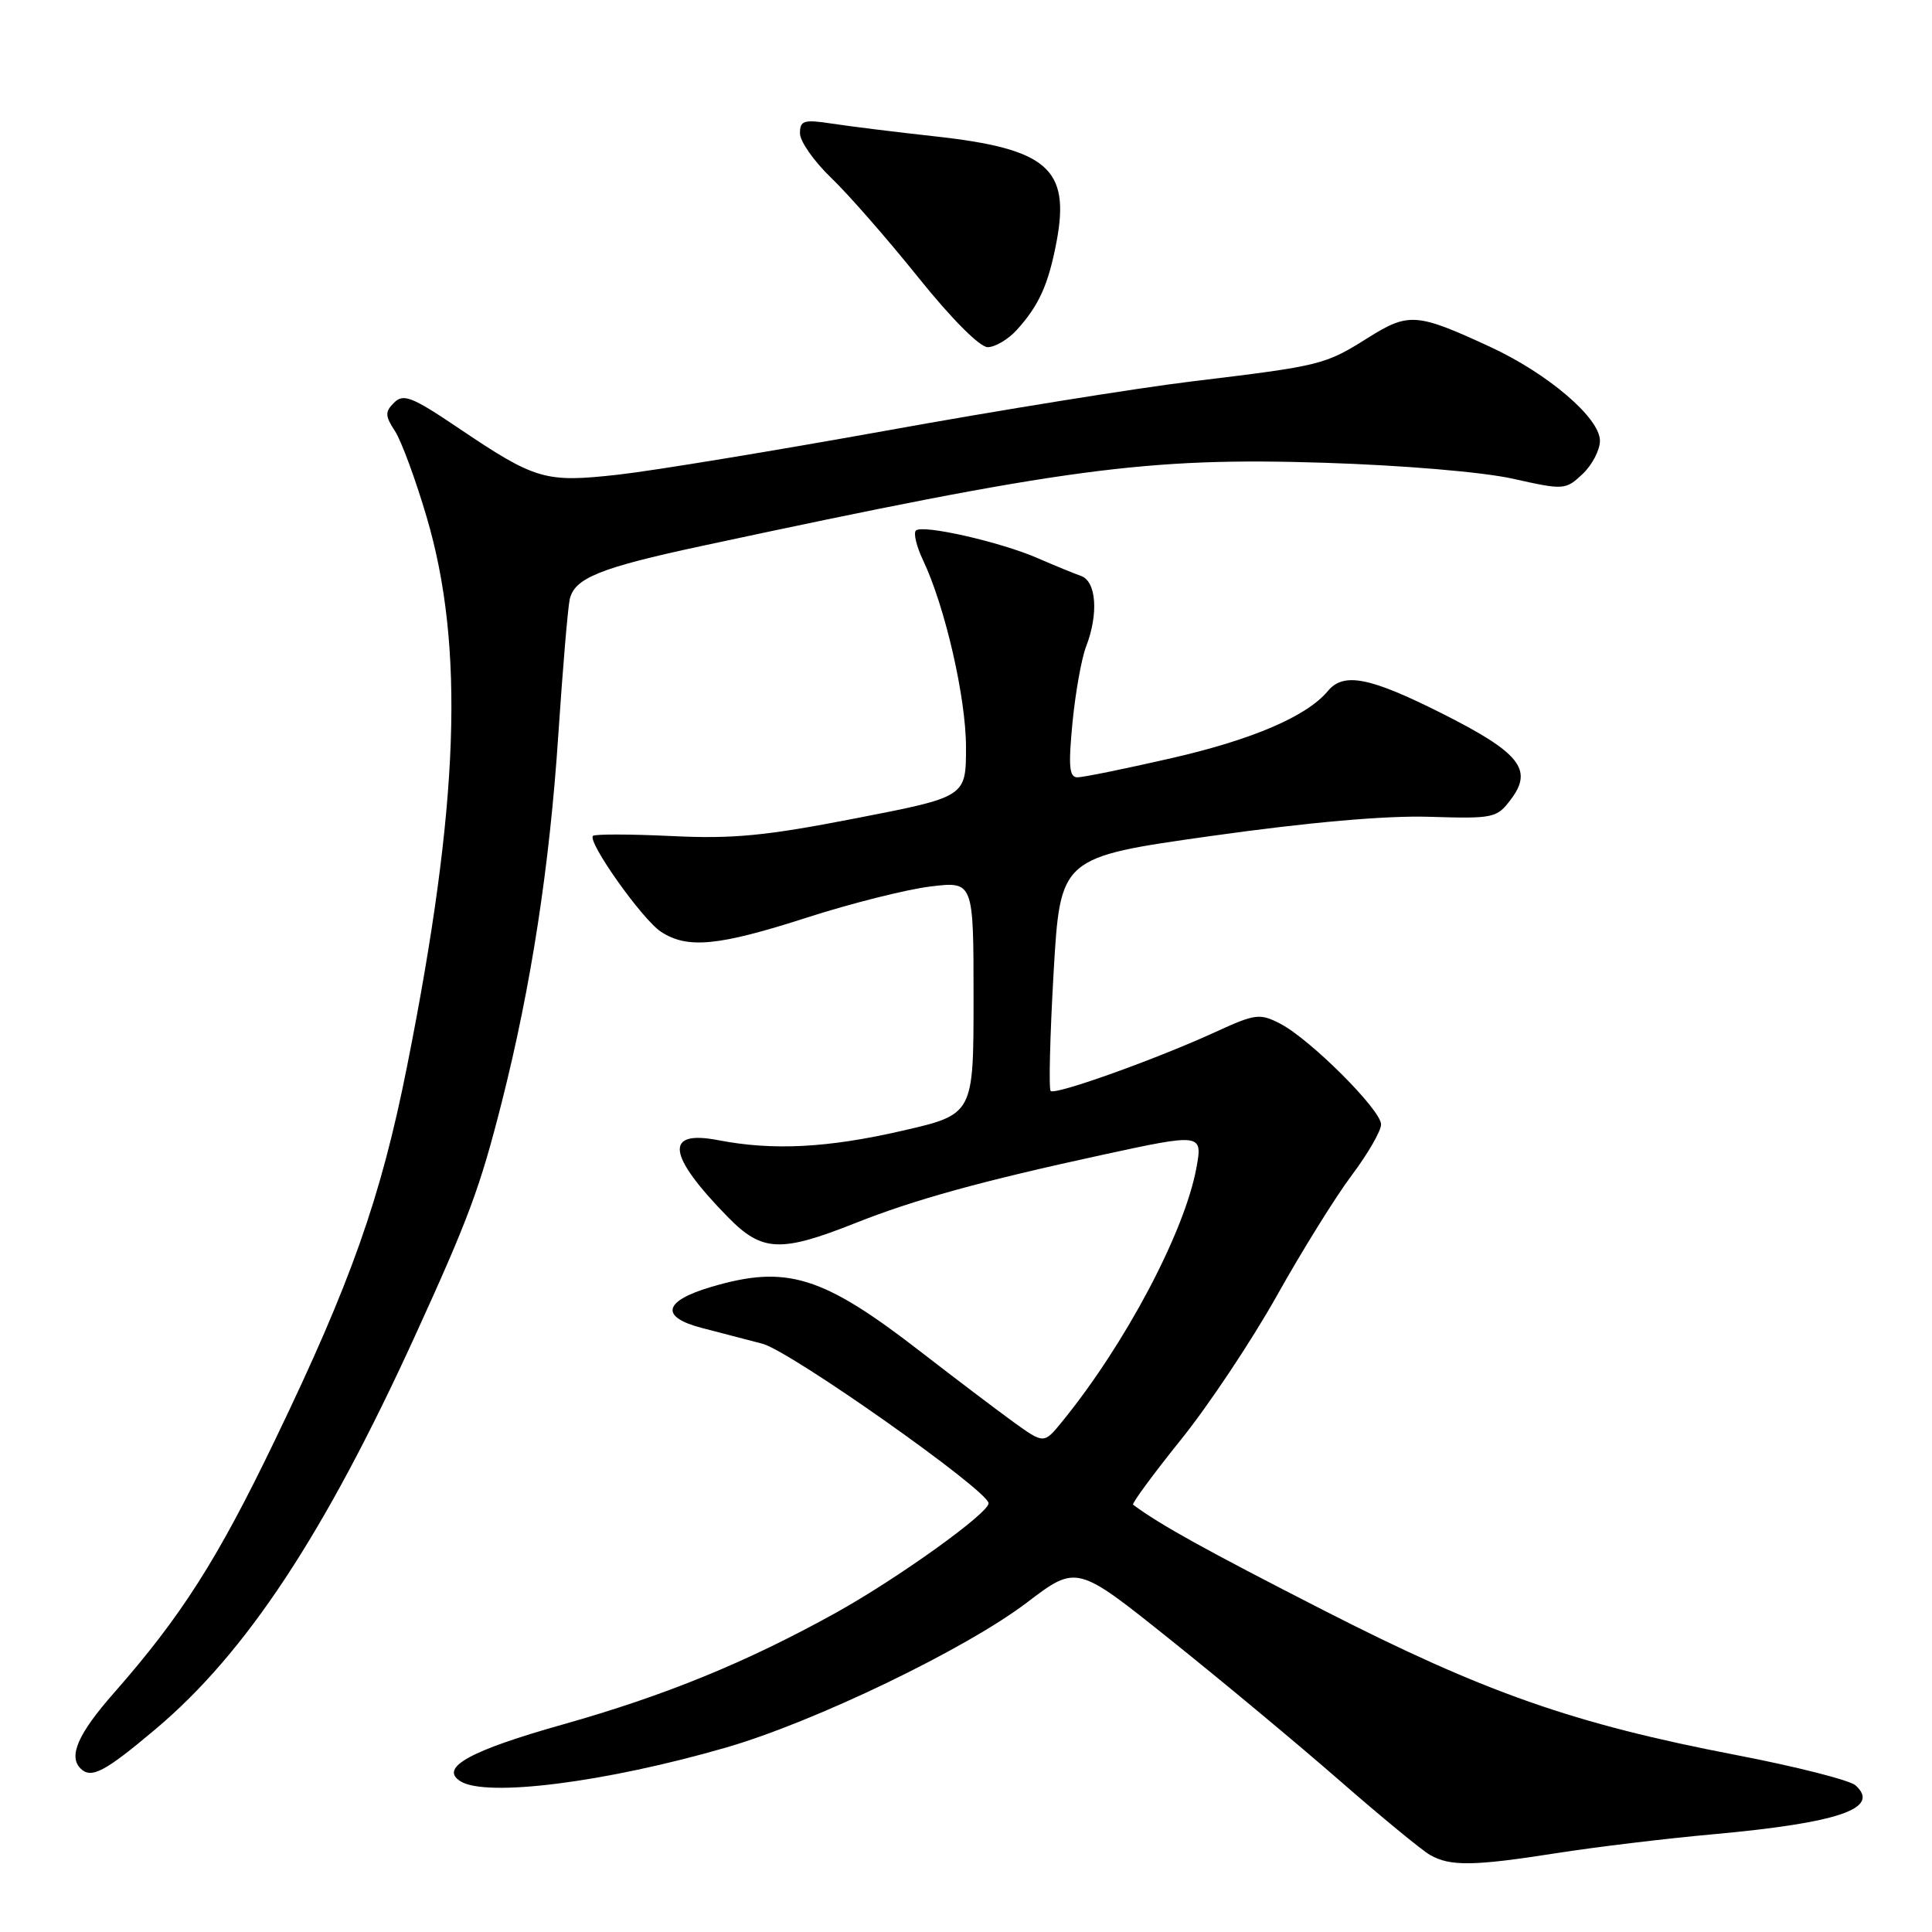 <?xml version="1.0" encoding="UTF-8" standalone="no"?>
<!DOCTYPE svg PUBLIC "-//W3C//DTD SVG 1.1//EN" "http://www.w3.org/Graphics/SVG/1.1/DTD/svg11.dtd" >
<svg xmlns="http://www.w3.org/2000/svg" xmlns:xlink="http://www.w3.org/1999/xlink" version="1.1" viewBox="0 0 256 256">
 <g >
 <path fill="currentColor"
d=" M 206.26 245.55 C 211.34 244.75 220.68 243.62 227.00 243.05 C 243.69 241.53 249.24 239.62 245.87 236.57 C 245.12 235.89 238.00 234.08 230.05 232.55 C 208.47 228.40 196.71 224.27 175.36 213.36 C 159.69 205.35 153.70 202.03 150.14 199.38 C 149.94 199.23 152.78 195.37 156.45 190.80 C 160.13 186.24 165.86 177.63 169.19 171.69 C 172.52 165.74 176.99 158.55 179.12 155.72 C 181.25 152.88 183.00 149.85 183.00 148.99 C 183.00 147.07 173.57 137.66 169.61 135.63 C 166.94 134.25 166.32 134.33 161.11 136.72 C 153.18 140.36 139.81 145.14 139.22 144.56 C 138.95 144.28 139.13 137.21 139.61 128.83 C 140.50 113.59 140.50 113.59 160.50 110.77 C 173.44 108.95 183.64 108.05 189.39 108.23 C 197.96 108.49 198.34 108.41 200.24 105.87 C 203.18 101.95 201.35 99.70 190.98 94.49 C 181.48 89.72 178.04 89.05 175.95 91.56 C 173.18 94.90 166.02 97.98 155.32 100.44 C 149.17 101.85 143.53 103.00 142.77 103.00 C 141.68 103.00 141.55 101.57 142.11 95.75 C 142.50 91.76 143.31 87.23 143.91 85.68 C 145.58 81.36 145.28 77.04 143.25 76.32 C 142.29 75.98 139.70 74.92 137.50 73.96 C 132.55 71.80 122.21 69.46 121.36 70.30 C 121.02 70.65 121.44 72.41 122.30 74.21 C 125.23 80.39 128.00 92.45 128.00 99.02 C 128.00 105.59 128.00 105.59 113.45 108.42 C 101.45 110.76 97.15 111.18 88.96 110.78 C 83.50 110.52 78.82 110.51 78.57 110.76 C 77.80 111.53 85.10 121.84 87.58 123.46 C 91.09 125.76 95.19 125.36 106.90 121.59 C 112.73 119.71 120.09 117.86 123.25 117.47 C 129.00 116.77 129.00 116.77 129.00 132.22 C 129.00 147.66 129.00 147.66 119.56 149.83 C 109.66 152.11 102.41 152.48 95.17 151.08 C 87.98 149.69 88.40 153.04 96.43 161.25 C 100.98 165.90 103.40 166.01 113.40 162.04 C 121.16 158.96 129.98 156.52 145.95 153.05 C 159.25 150.16 159.37 150.18 158.53 154.75 C 156.96 163.28 149.08 178.15 140.70 188.42 C 138.32 191.33 138.32 191.33 134.28 188.42 C 132.06 186.81 126.58 182.66 122.11 179.20 C 108.98 169.02 104.24 167.55 94.18 170.54 C 87.89 172.41 87.43 174.51 93.00 175.96 C 95.20 176.53 98.81 177.47 101.02 178.05 C 104.74 179.02 130.97 197.52 130.99 199.19 C 131.01 200.51 118.88 209.20 110.71 213.73 C 98.86 220.29 88.17 224.66 74.62 228.49 C 62.26 231.97 58.17 234.23 61.00 236.02 C 64.42 238.19 80.29 236.17 96.27 231.54 C 107.99 228.14 127.97 218.51 136.08 212.34 C 142.67 207.33 142.67 207.33 155.08 217.27 C 161.91 222.73 172.00 231.13 177.50 235.93 C 183.00 240.73 188.40 245.17 189.50 245.80 C 192.17 247.32 195.28 247.27 206.26 245.55 Z  M 20.62 229.11 C 32.60 219.03 43.00 203.27 54.98 177.04 C 62.11 161.43 63.61 157.39 66.49 146.03 C 70.38 130.69 72.83 114.77 73.98 97.34 C 74.56 88.63 75.24 80.56 75.49 79.42 C 76.12 76.60 79.48 75.24 93.00 72.34 C 141.04 62.03 151.96 60.57 175.50 61.32 C 185.87 61.65 196.44 62.54 200.45 63.43 C 207.25 64.95 207.44 64.93 209.70 62.81 C 210.96 61.62 212.00 59.64 212.00 58.40 C 212.00 55.38 205.09 49.48 197.39 45.93 C 187.71 41.46 186.65 41.38 181.25 44.77 C 175.55 48.35 175.11 48.46 158.00 50.53 C 150.57 51.43 132.32 54.37 117.44 57.06 C 102.56 59.74 86.59 62.37 81.96 62.89 C 72.18 63.98 71.00 63.63 60.57 56.60 C 54.59 52.57 53.44 52.13 52.22 53.35 C 51.00 54.57 51.01 55.09 52.34 57.13 C 53.19 58.44 55.07 63.55 56.53 68.50 C 61.60 85.68 60.85 106.62 53.93 141.33 C 50.46 158.75 46.52 169.90 36.42 190.85 C 28.83 206.63 24.01 214.18 15.11 224.31 C 10.36 229.70 9.03 232.70 10.67 234.33 C 12.08 235.74 13.86 234.81 20.62 229.11 Z  M 134.70 43.75 C 137.66 40.50 138.92 37.72 140.00 32.02 C 141.83 22.35 138.78 19.71 123.90 18.07 C 118.73 17.50 112.59 16.74 110.25 16.38 C 106.50 15.81 106.00 15.96 106.00 17.67 C 106.00 18.73 107.85 21.37 110.12 23.55 C 112.39 25.72 117.58 31.66 121.67 36.75 C 126.02 42.18 129.82 46.00 130.87 46.00 C 131.85 46.00 133.57 44.99 134.70 43.75 Z "/>
</g>
</svg>